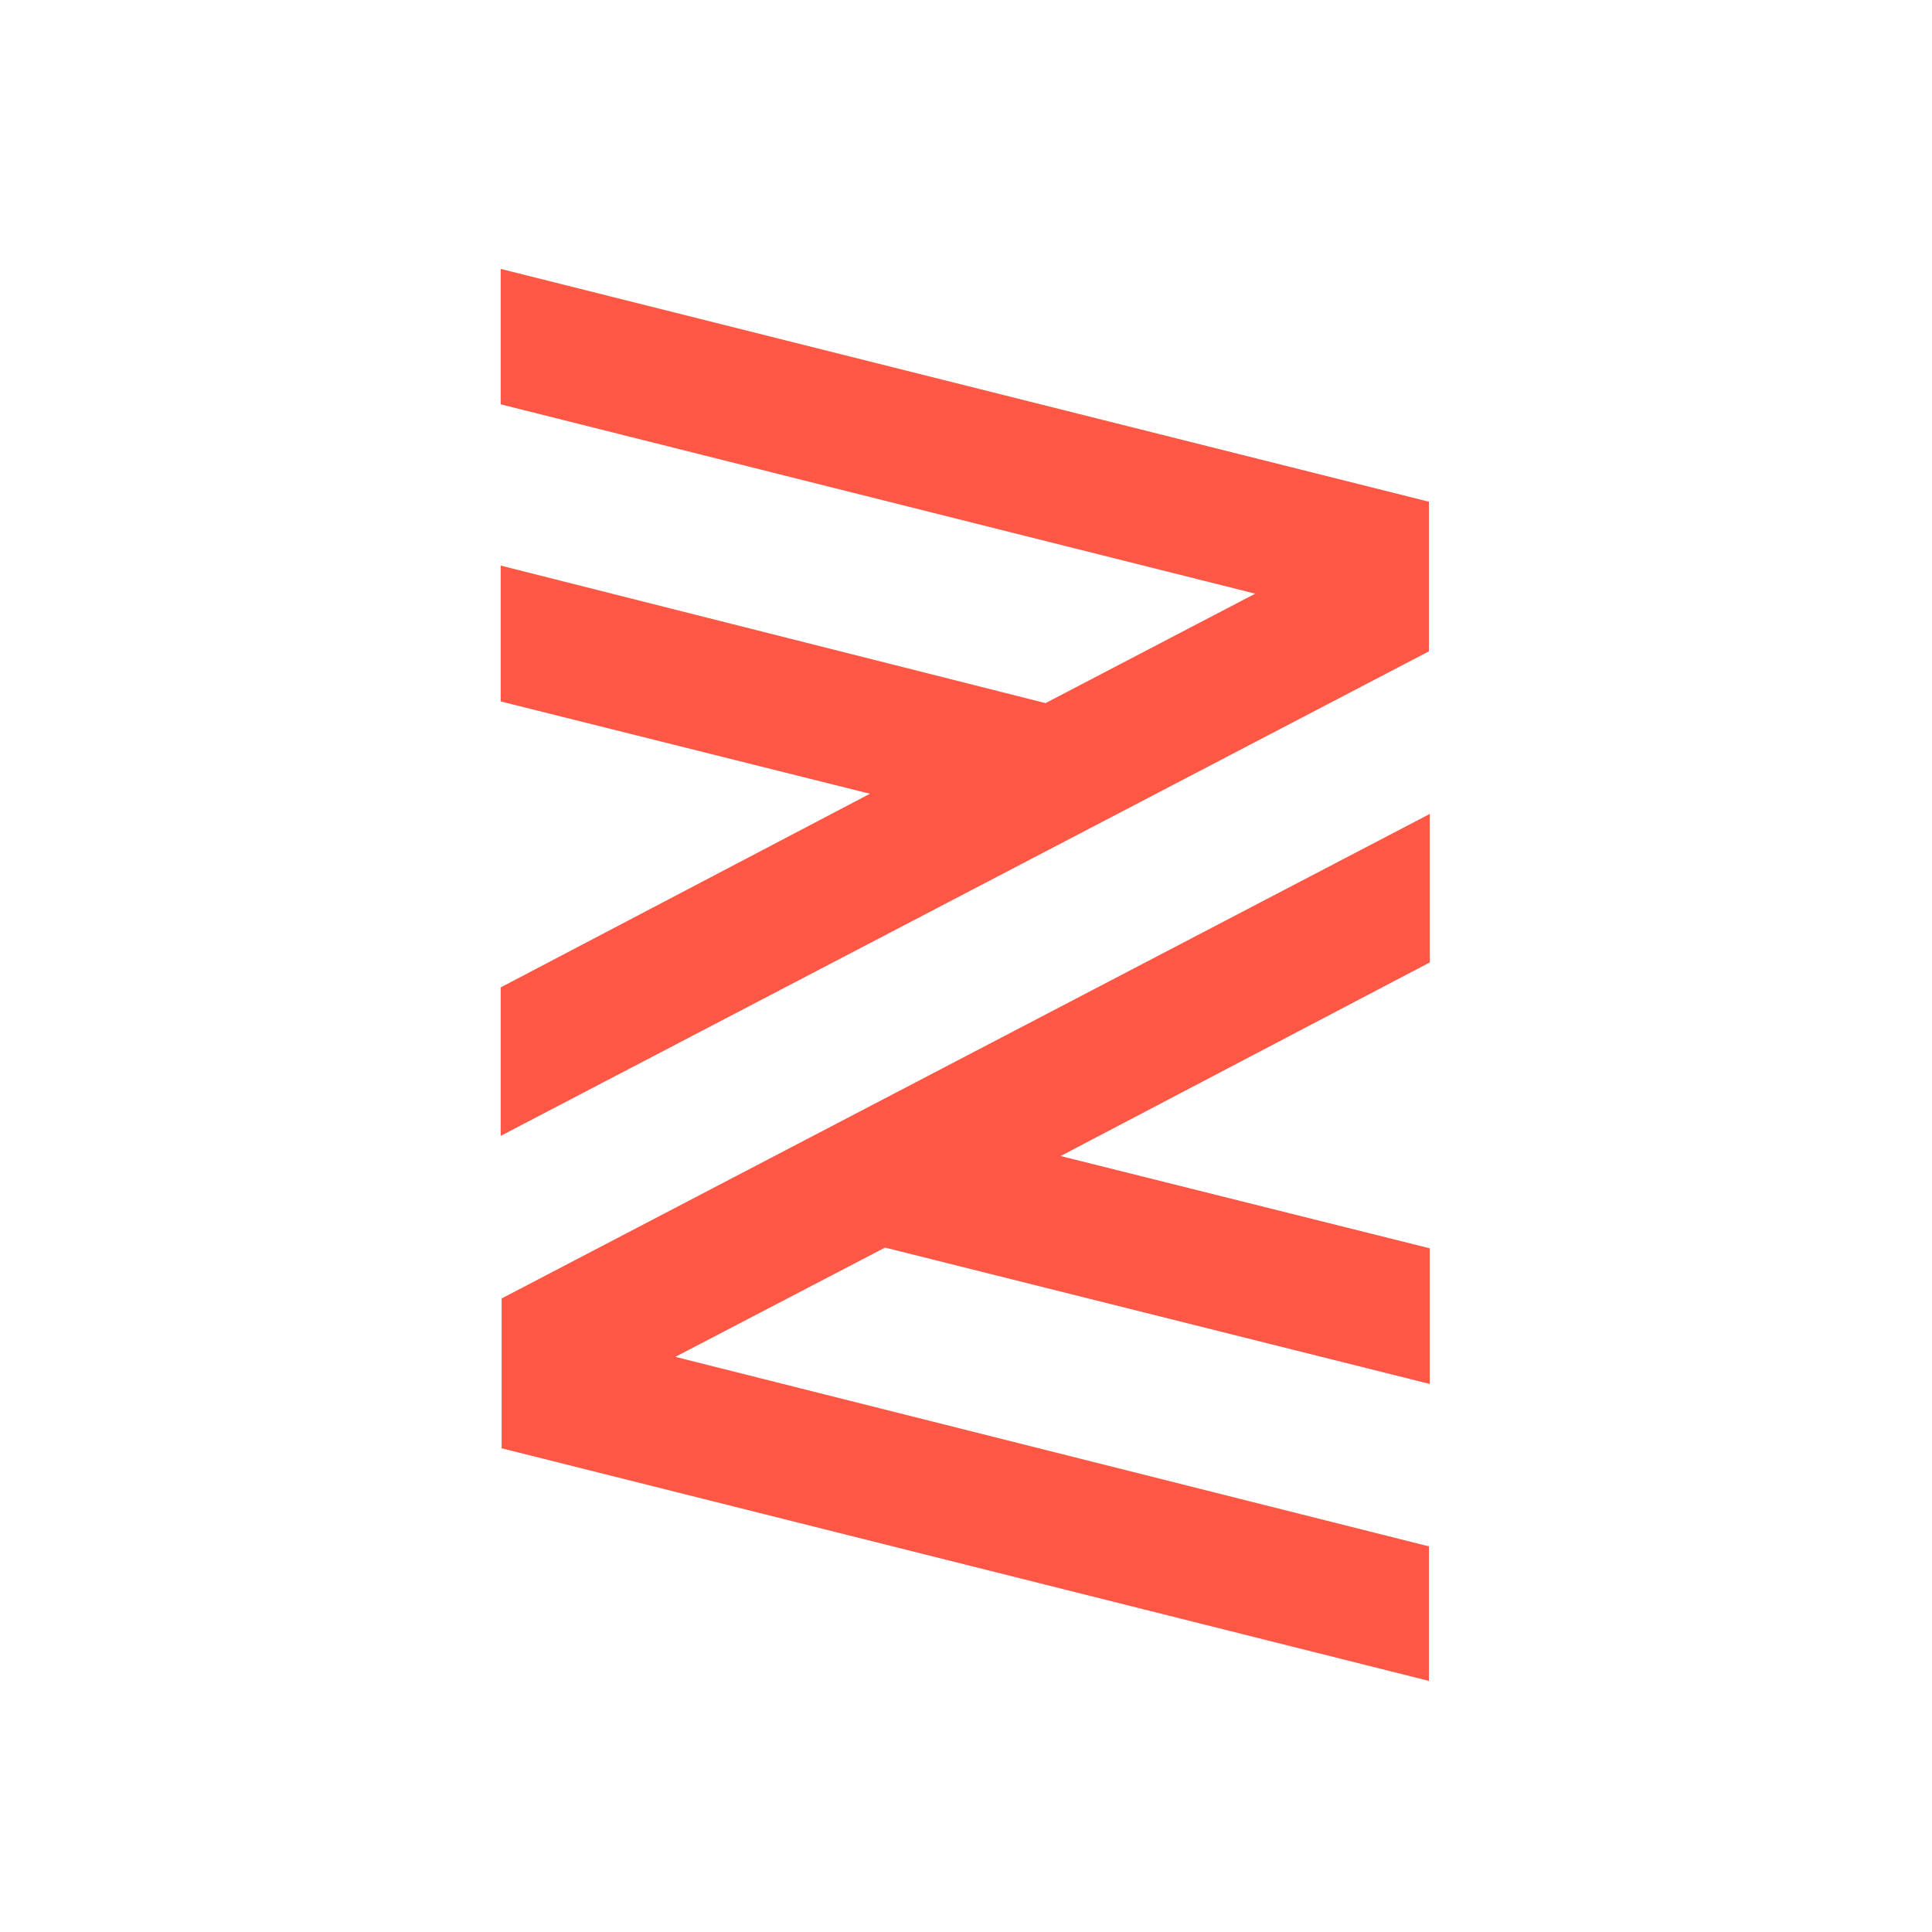 <svg width="72" height="72" viewBox="0 0 72 72" fill="none" xmlns="http://www.w3.org/2000/svg">
<g clip-path="url(#clip0_118_69)">
<path d="M53.252 18.698V24.273L18.659 42.331V36.798L32.42 29.581L18.659 26.14V21.078L38.964 26.203L46.779 22.124L18.659 15.068V10.021L53.252 18.698ZM18.659 53.964L53.252 62.642V57.629L25.168 50.566L32.982 46.494L53.287 51.577V46.522L39.526 43.082L53.287 35.865V30.332L18.694 48.39V53.964H18.659Z" fill="#FF5745"/>
</g>
<defs>
<clipPath id="clip0_118_69">
<rect width="34.682" height="52.643" fill="white" transform="translate(18.659 10)"/>
</clipPath>
</defs>
</svg>
